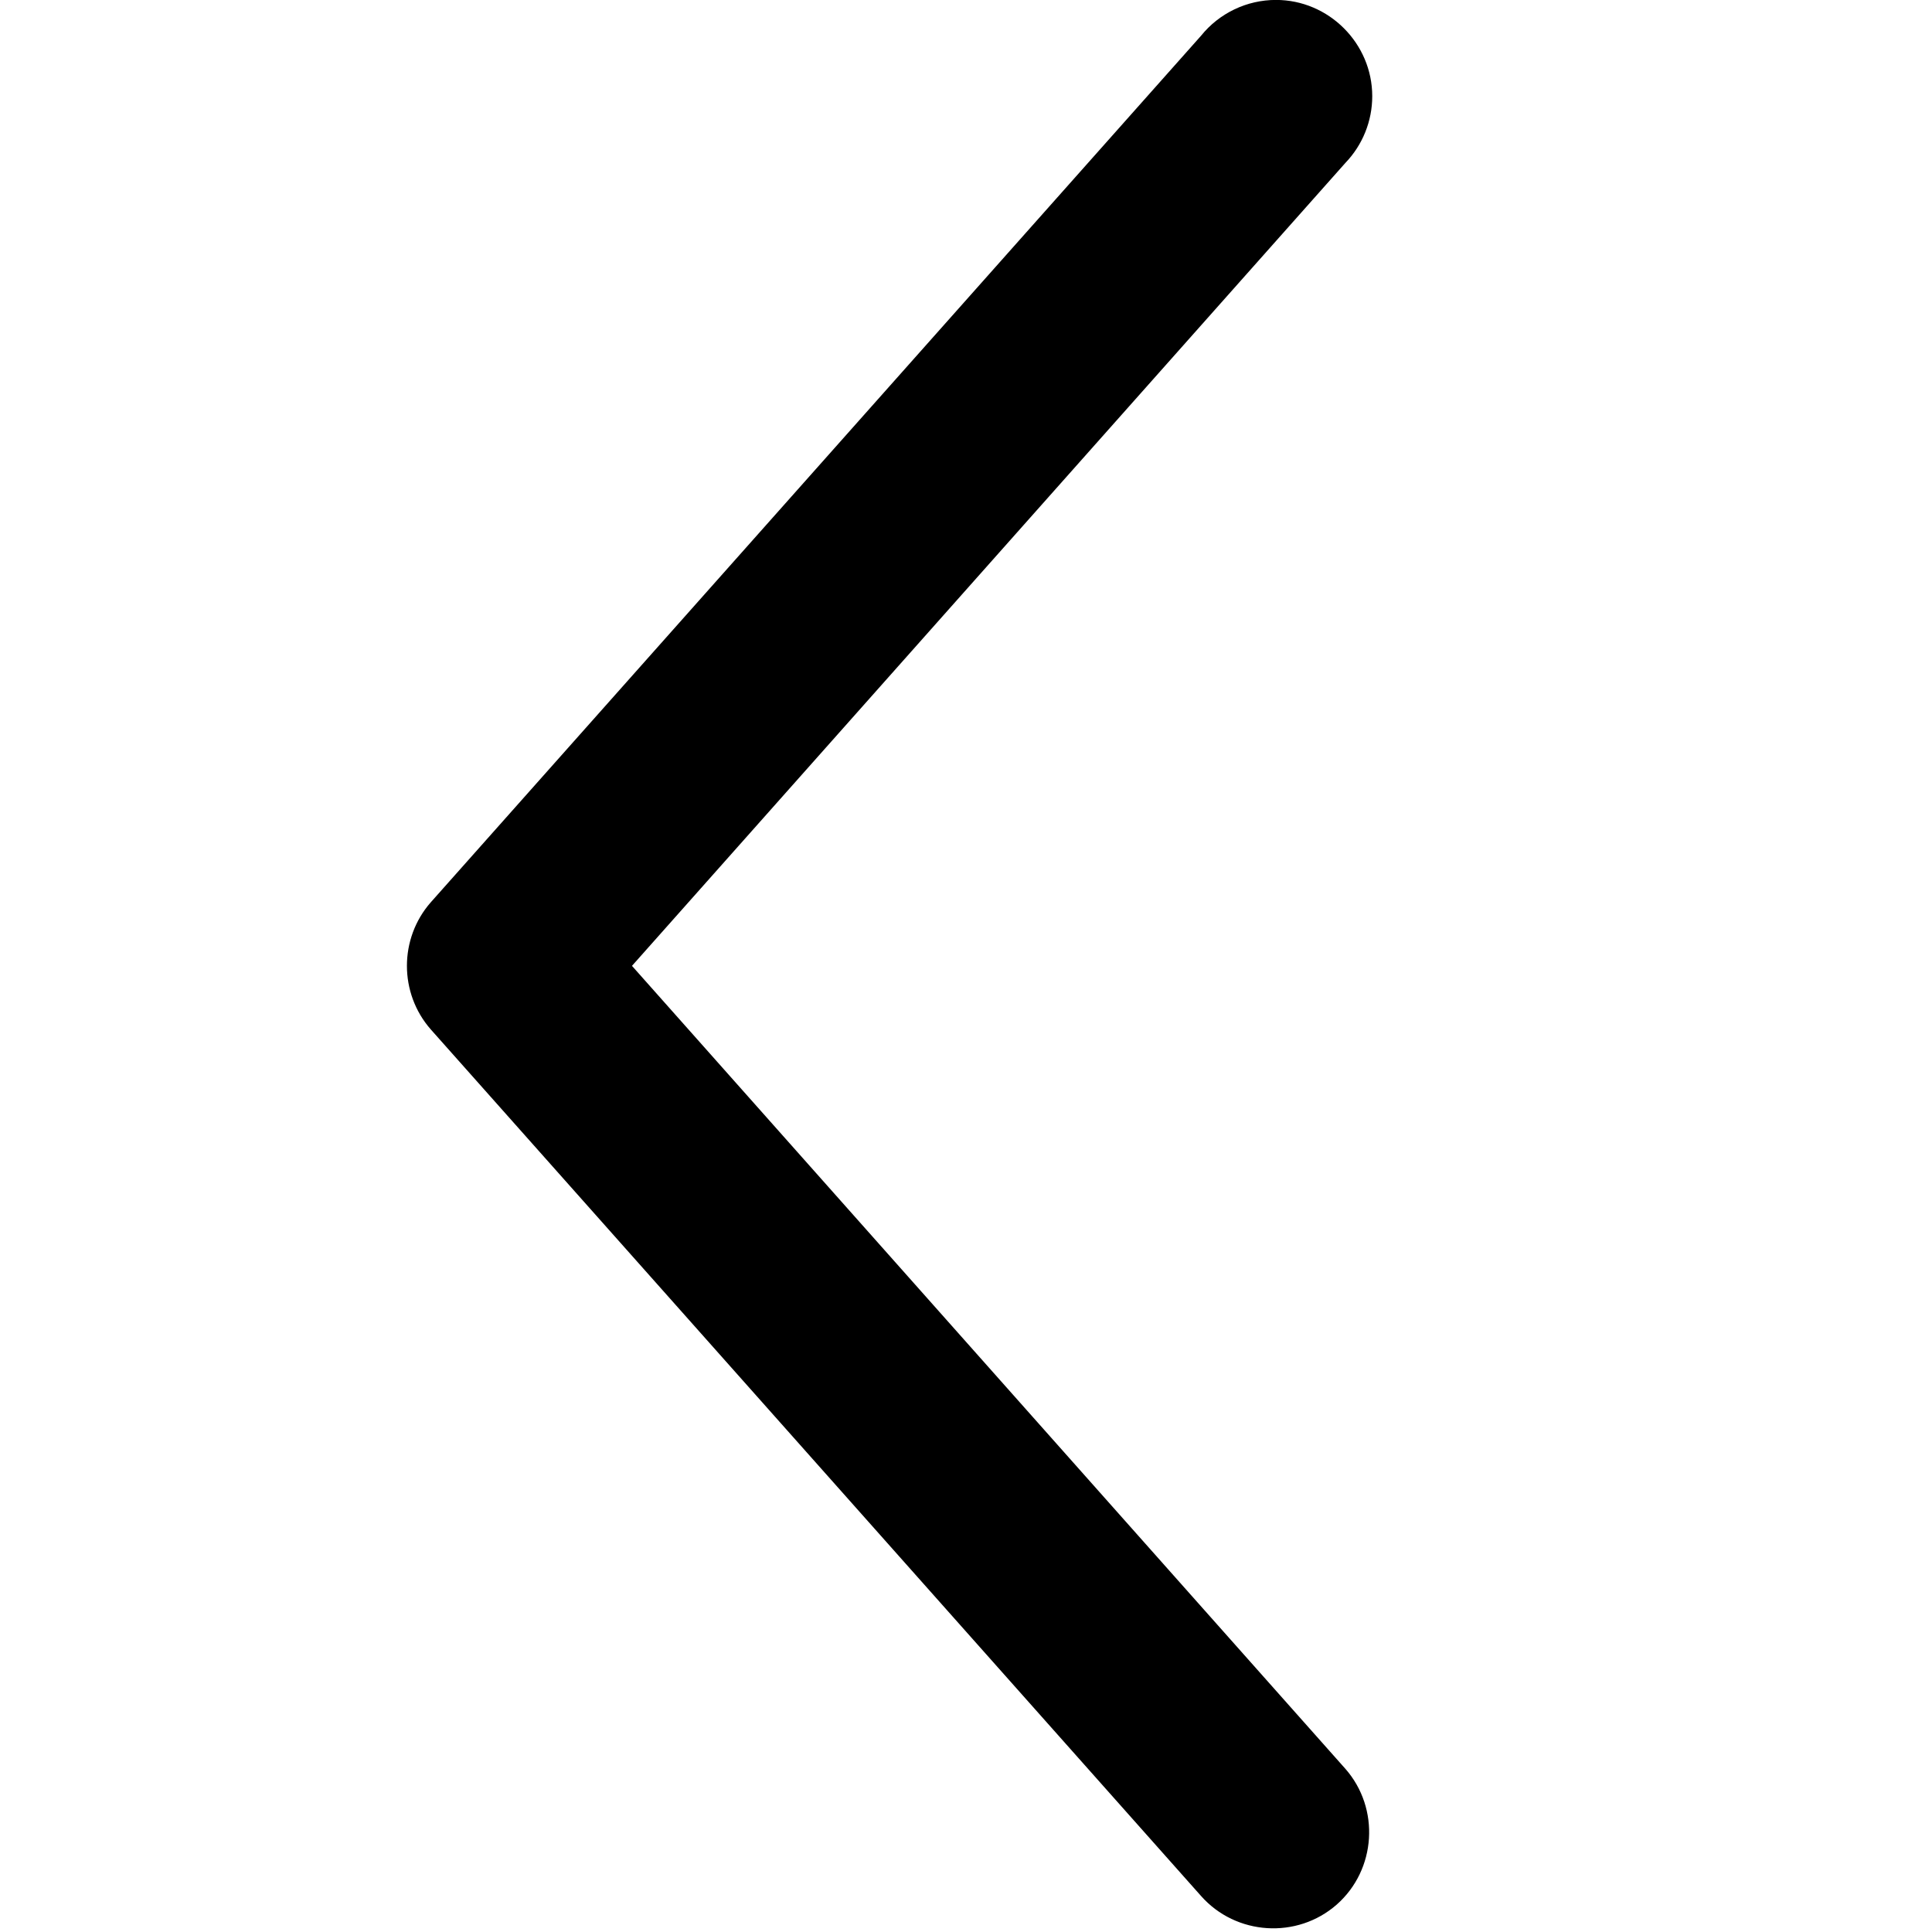 <?xml version="1.0" encoding="UTF-8" standalone="no"?>
<!DOCTYPE svg PUBLIC "-//W3C//DTD SVG 1.1//EN" "http://www.w3.org/Graphics/SVG/1.1/DTD/svg11.dtd">
<svg width="100%" height="100%" viewBox="0 0 512 512" version="1.1" xmlns="http://www.w3.org/2000/svg" xmlns:xlink="http://www.w3.org/1999/xlink" xml:space="preserve" xmlns:serif="http://www.serif.com/" style="fill-rule:evenodd;clip-rule:evenodd;stroke-linejoin:round;stroke-miterlimit:2;">
    <g transform="matrix(1.196,0,0,1.196,-70.826,-50.213)">
        <path fill="#000000" d="M357.333,433.92C365.046,442.702 364.18,456.27 355.413,464C346.632,471.713 333.063,470.847 325.333,462.08L154.667,270.08C147.625,262.064 147.625,249.936 154.667,241.92L325.333,49.92C329.38,44.895 335.496,41.969 341.948,41.969C353.651,41.969 363.281,51.599 363.281,63.302C363.281,68.809 361.148,74.108 357.333,78.08L199.253,256L357.333,433.92Z" style="fill-rule:nonzero;"/>
    </g>
</svg>
